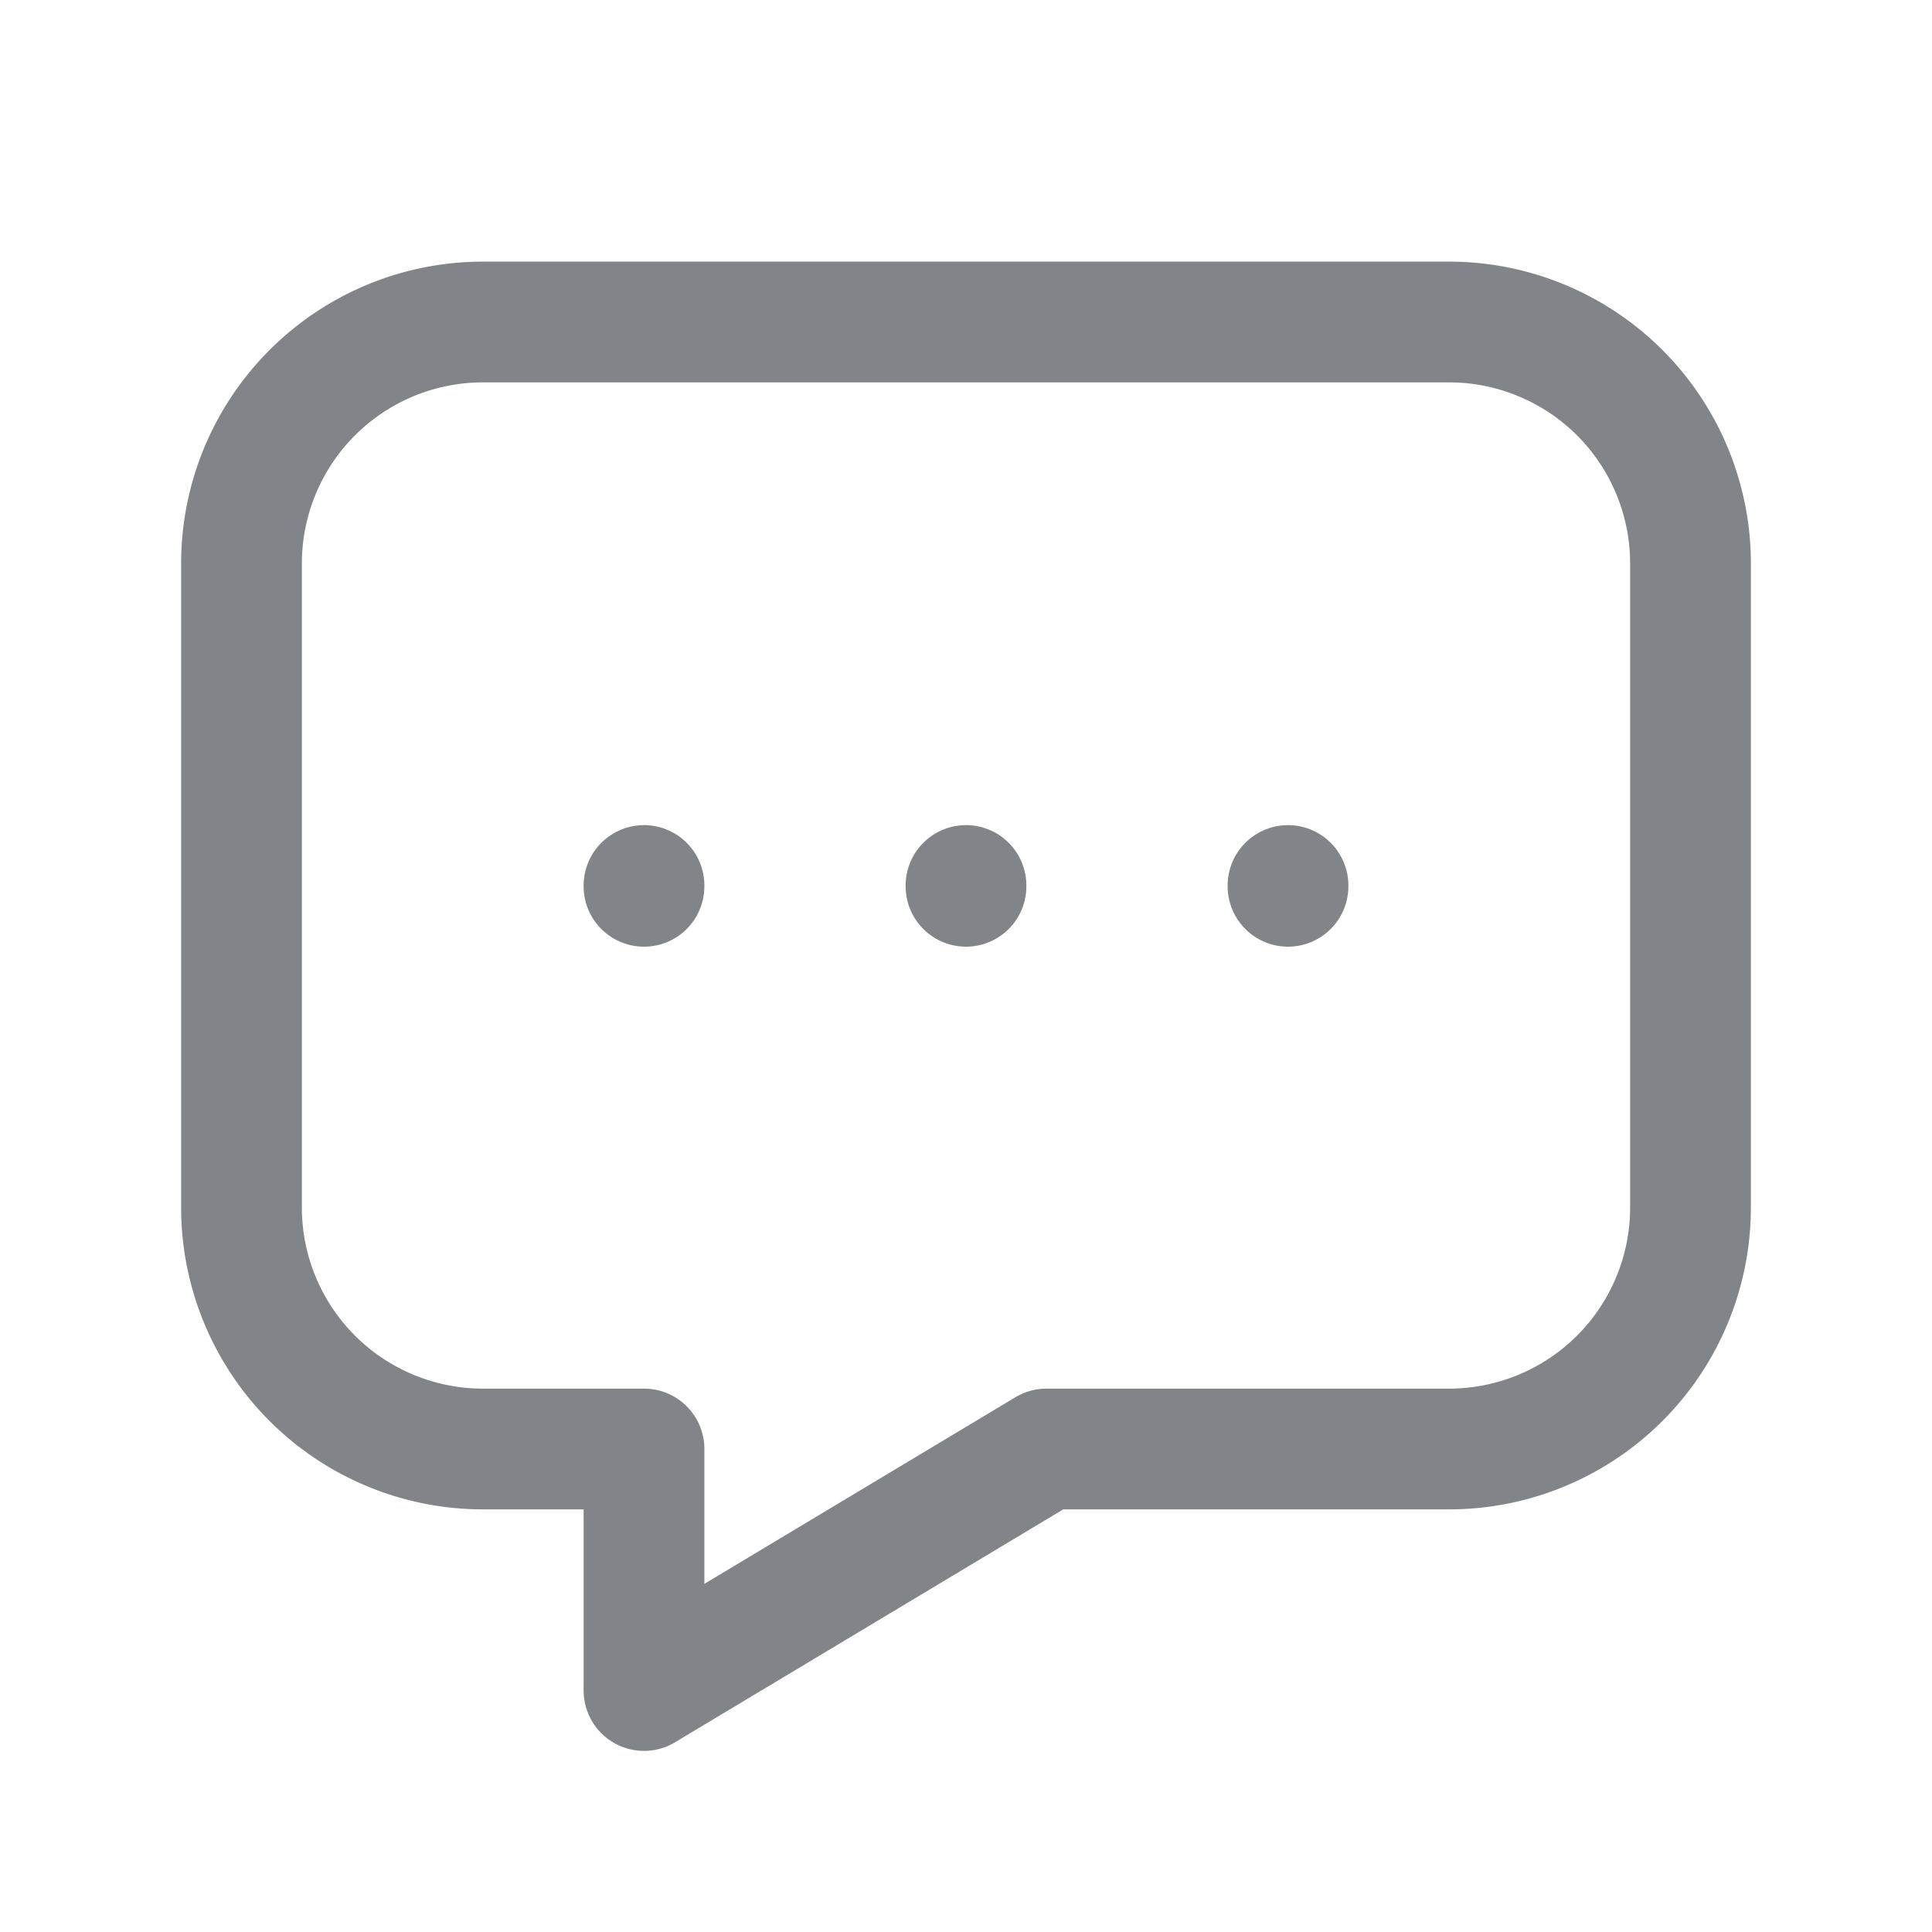 <svg xmlns="http://www.w3.org/2000/svg" class="icon icon-tabler icon-tabler-calendar" width="44" height="44" viewBox="0 0 24 24" stroke-width="1.5" stroke="#818589	" fill="none" stroke-linecap="round" stroke-linejoin="round">

  <path d="M12 11v.01" />
  <path d="M8 11v.01" />
  <path d="M16 11v.01" />
  <path d="M18 4a3 3 0 0 1 3 3v8a3 3 0 0 1 -3 3h-5l-5 3v-3h-2a3 3 0 0 1 -3 -3v-8a3 3 0 0 1 3 -3z" />
</svg>